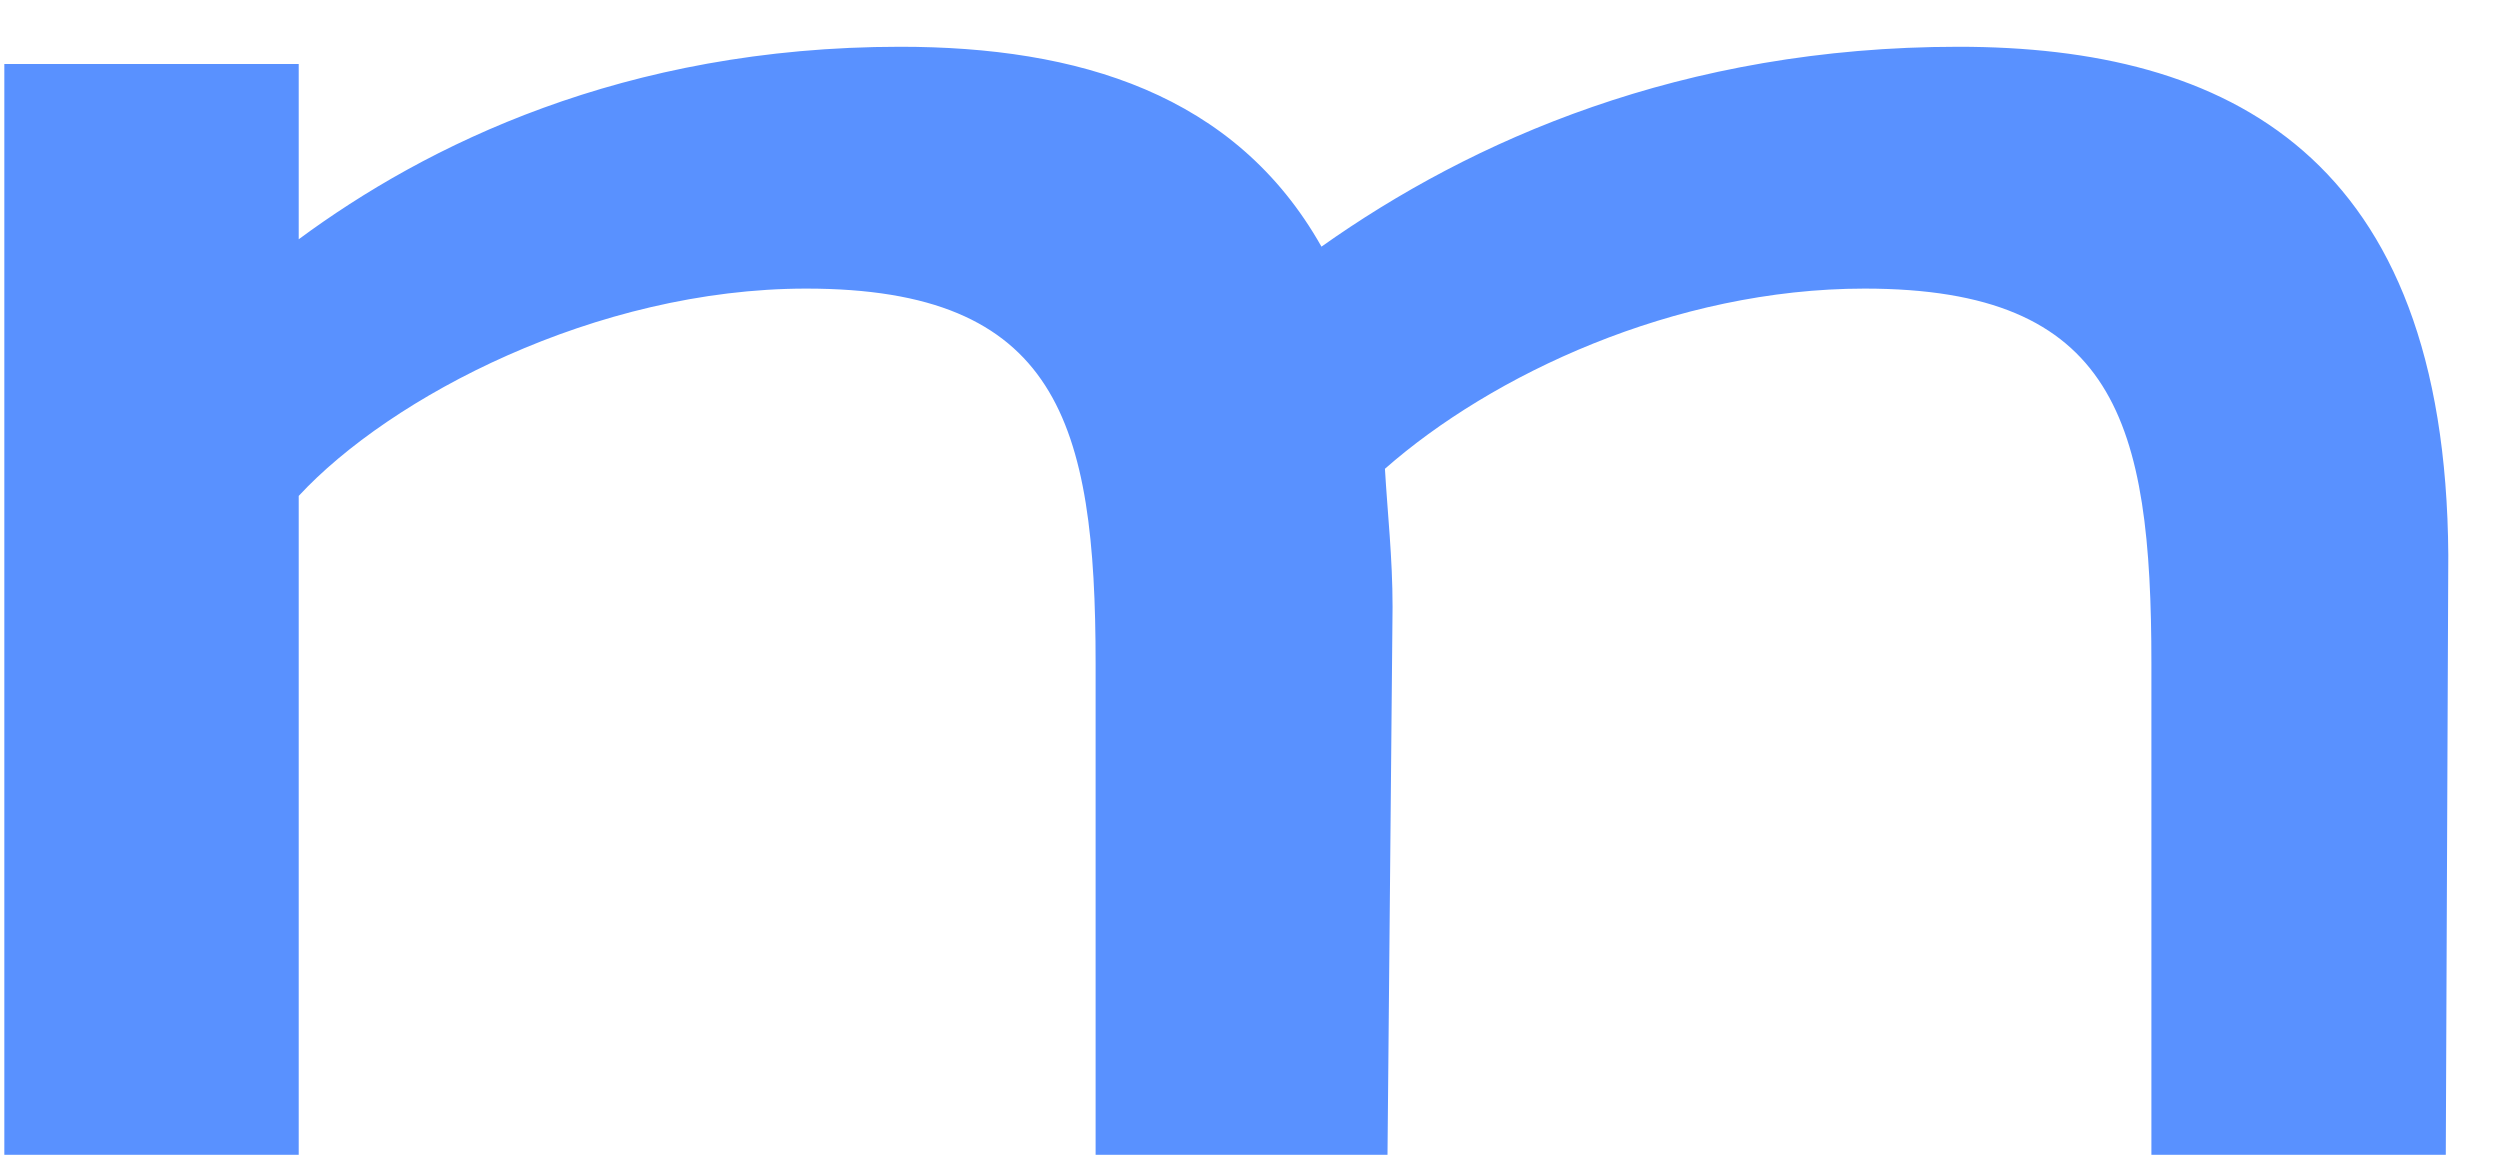 <svg width="41" height="19" viewBox="0 0 41 19" fill="none" xmlns="http://www.w3.org/2000/svg">
<path d="M0.071 18.939H4.899V8.133C6.398 6.514 9.769 4.733 13.223 4.733C17.344 4.733 17.968 6.919 17.968 10.885V18.939H22.755L22.838 9.954C22.838 9.145 22.755 8.416 22.713 7.688C24.461 6.15 27.458 4.733 30.579 4.733C34.7 4.733 35.283 6.919 35.283 10.885V18.939H40.111L40.152 9.104C40.111 2.548 36.531 0.767 32.119 0.767C27.583 0.767 24.128 2.305 21.672 4.045C20.257 1.536 17.677 0.767 14.764 0.767C10.227 0.767 6.98 2.386 4.899 3.924V1.05H0.071V18.939Z" fill="#5991FF"/>
</svg>

